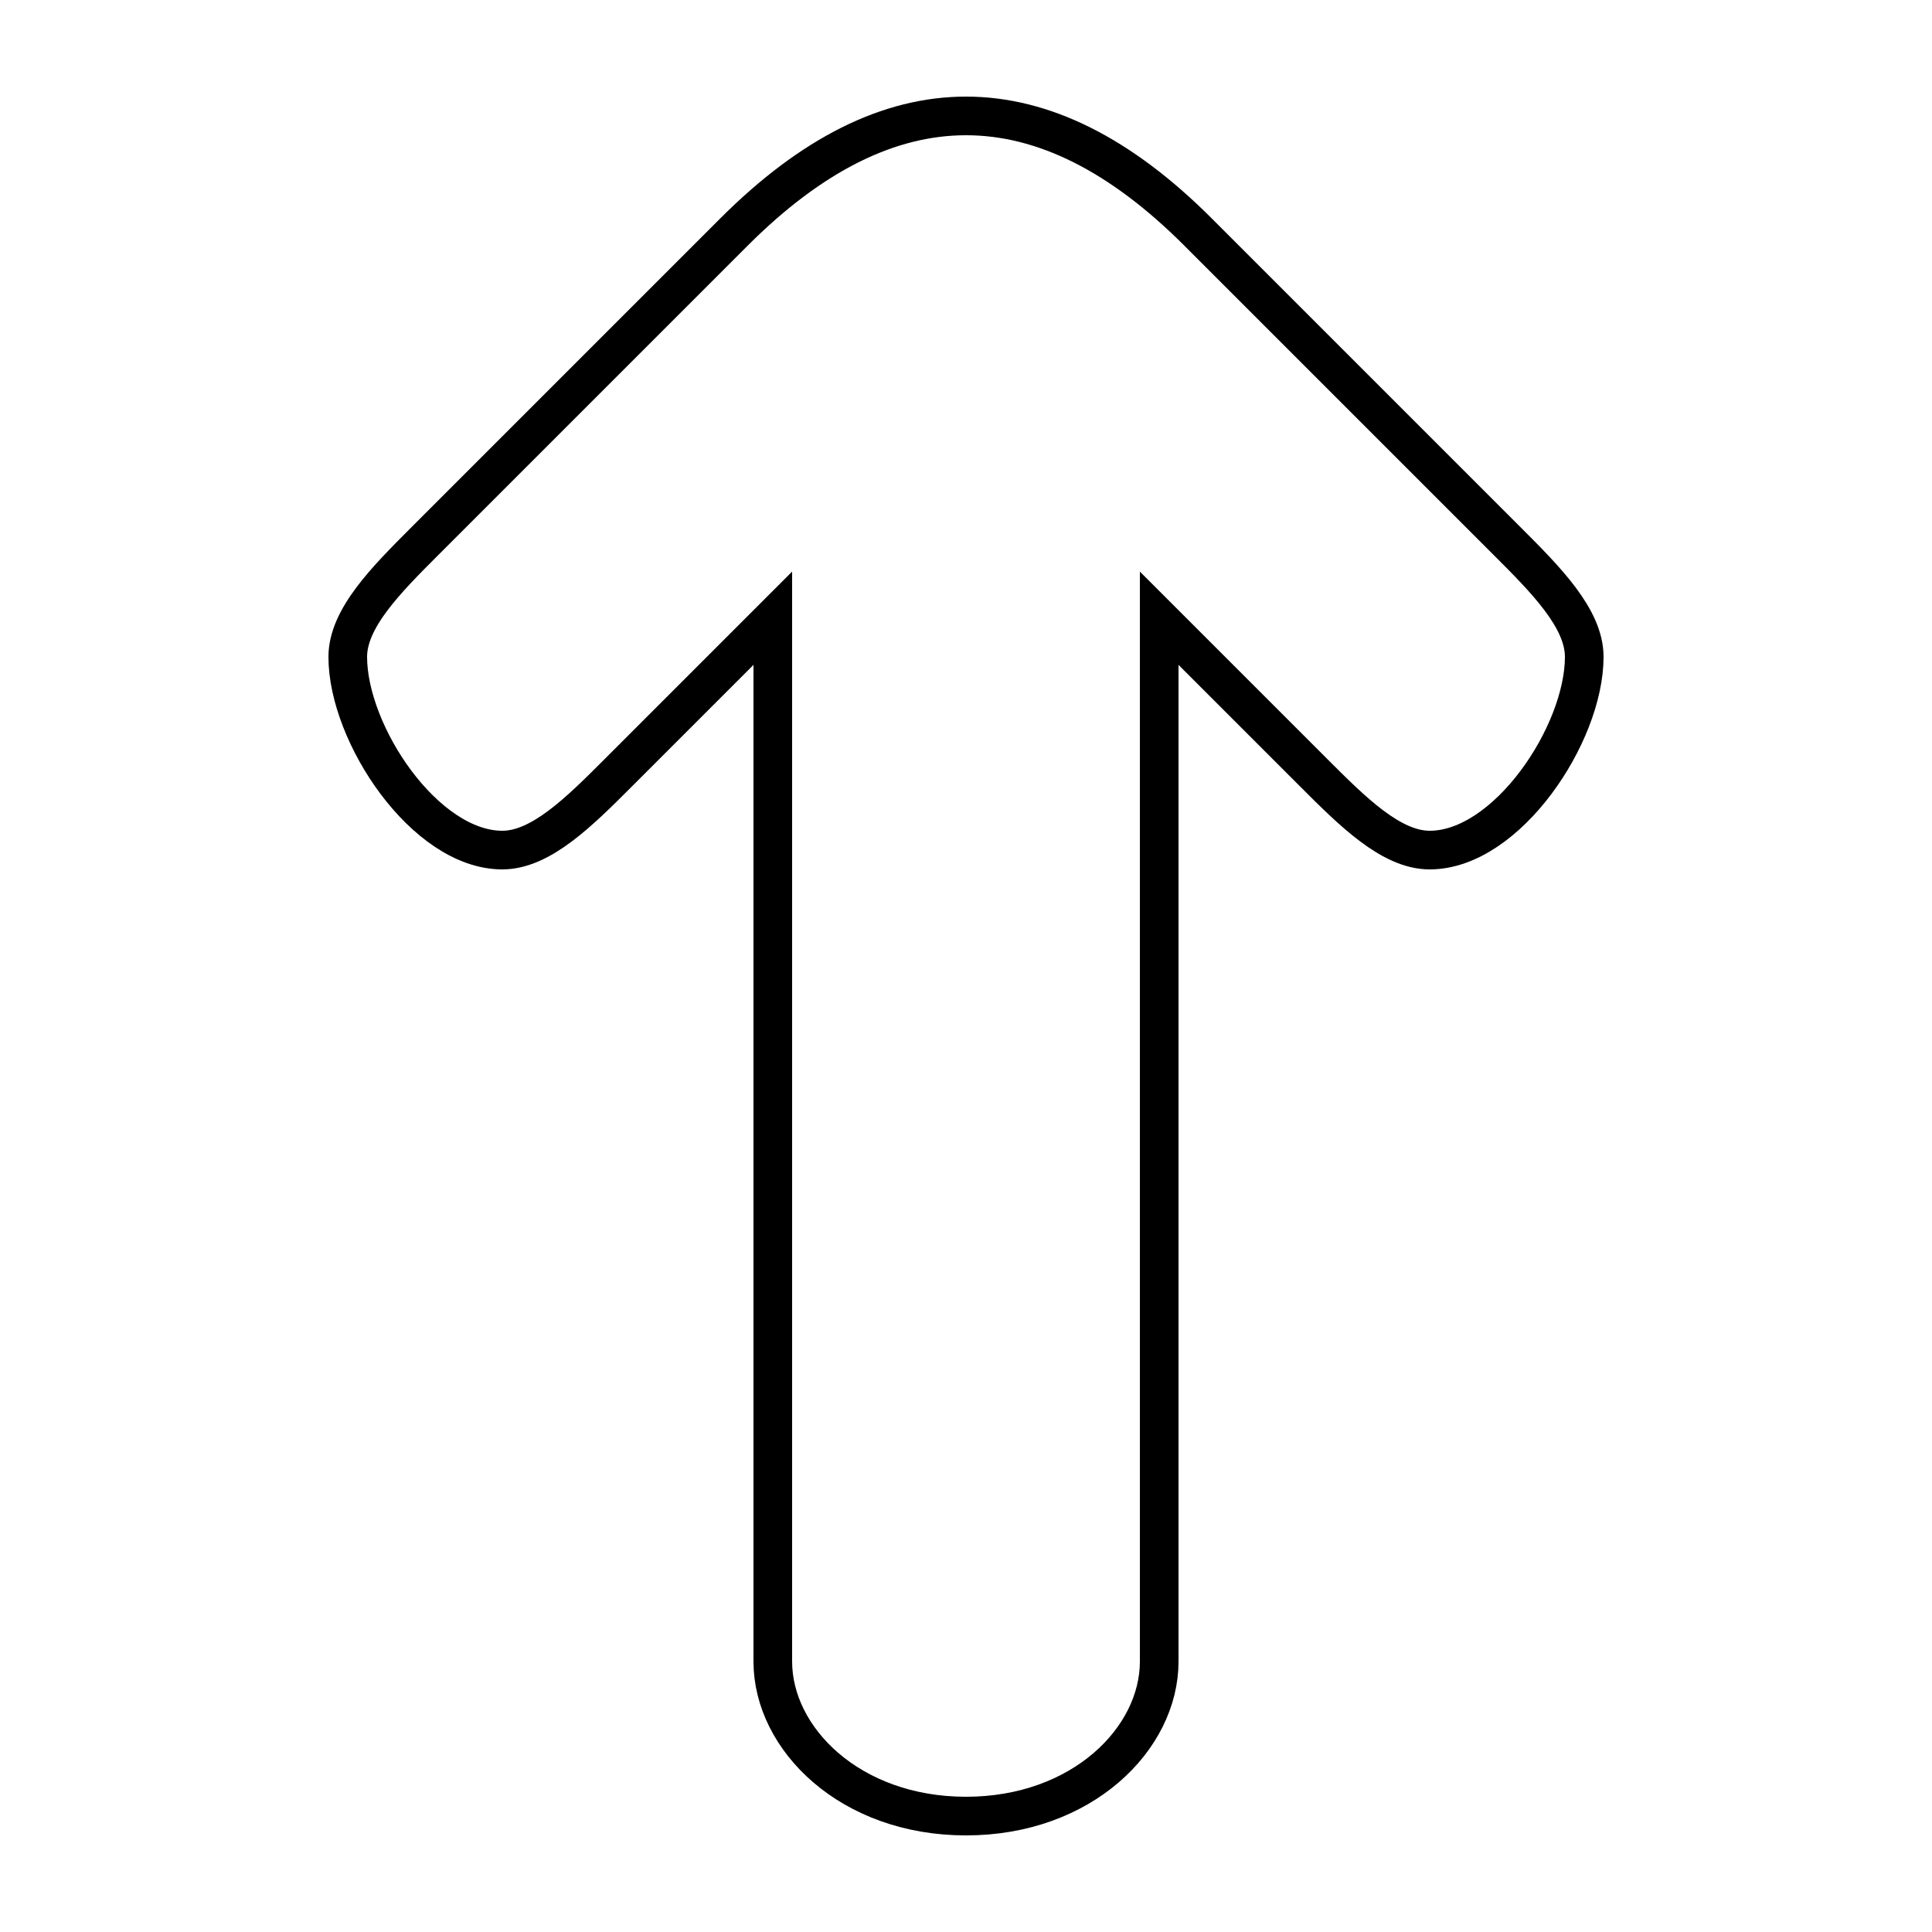 <?xml version='1.0' encoding='utf8'?>
<svg viewBox="0.0 -6.0 50.0 50.0" version="1.1" xmlns="http://www.w3.org/2000/svg">
<rect x="0.0" y="-6.0" width="50.0" height="50.0" fill="#808080" stroke="none"/>
<rect x="-1000" y="-1000" width="2000" height="2000" stroke="white" fill="white"/>
<g style="fill:white;stroke:#000000;  stroke-width:1">
<path d="M 25 3 C 22 3 20 1 20 -1 L 20 -28 L 16 -24 C 15 -23 14 -22 13 -22 C 11 -22 9 -25 9 -27 C 9 -28 10 -29 11 -30 L 19 -38 C 21 -40 23 -41 25 -41 C 27 -41 29 -40 31 -38 L 39 -30 C 40 -29 41 -28 41 -27 C 41 -25 39 -22 37 -22 C 36 -22 35 -23 34 -24 L 30 -28 L 30 -1 C 30 1 28 3 25 3 Z" transform="translate(0.0 38.0)" />
</g>
</svg>